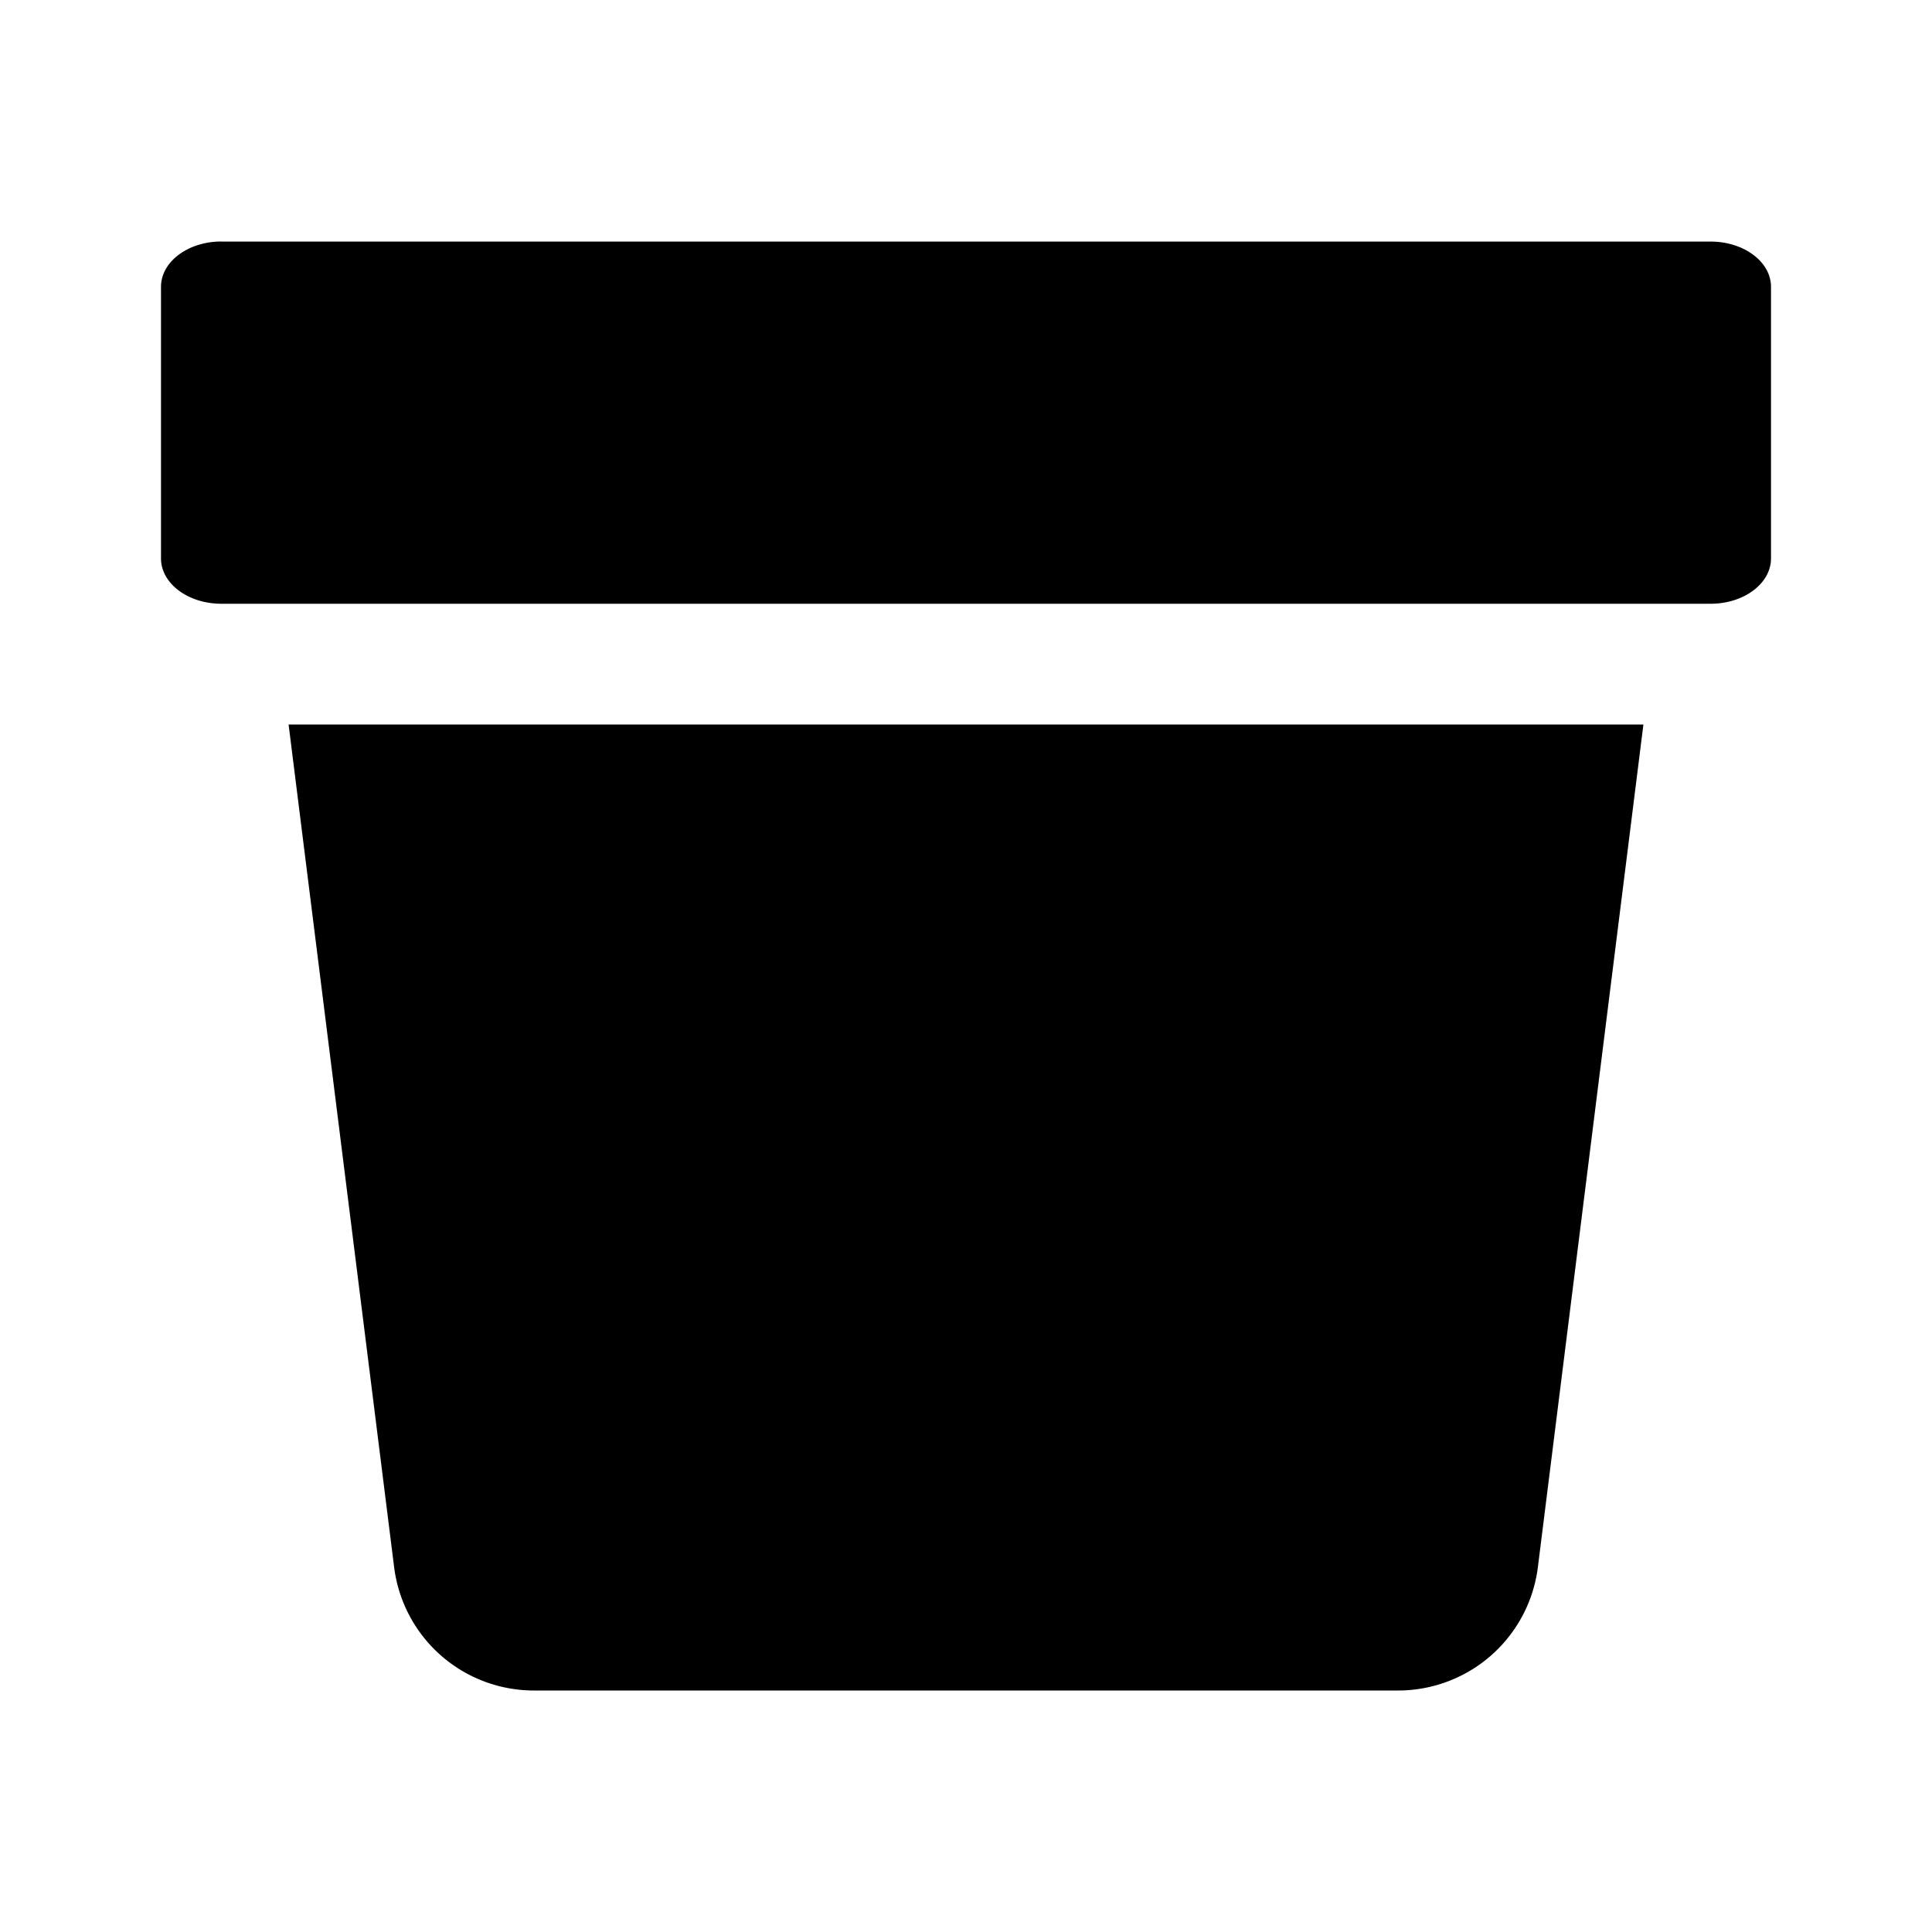 <svg xmlns="http://www.w3.org/2000/svg" width="24" height="24" fill="none" viewBox="0 0 24 24">
  <path fill="currentColor" d="M2.75 3c-.414 0-.75.252-.75.563v3.374c0 .311.336.563.75.563h18.5c.414 0 .75-.252.75-.563V3.563c0-.31-.336-.562-.75-.562H2.75Zm.835 6 1.311 10.468A1.75 1.75 0 0 0 6.633 21h10.734a1.75 1.75 0 0 0 1.737-1.532L20.415 9H3.585Z"/>
</svg>
